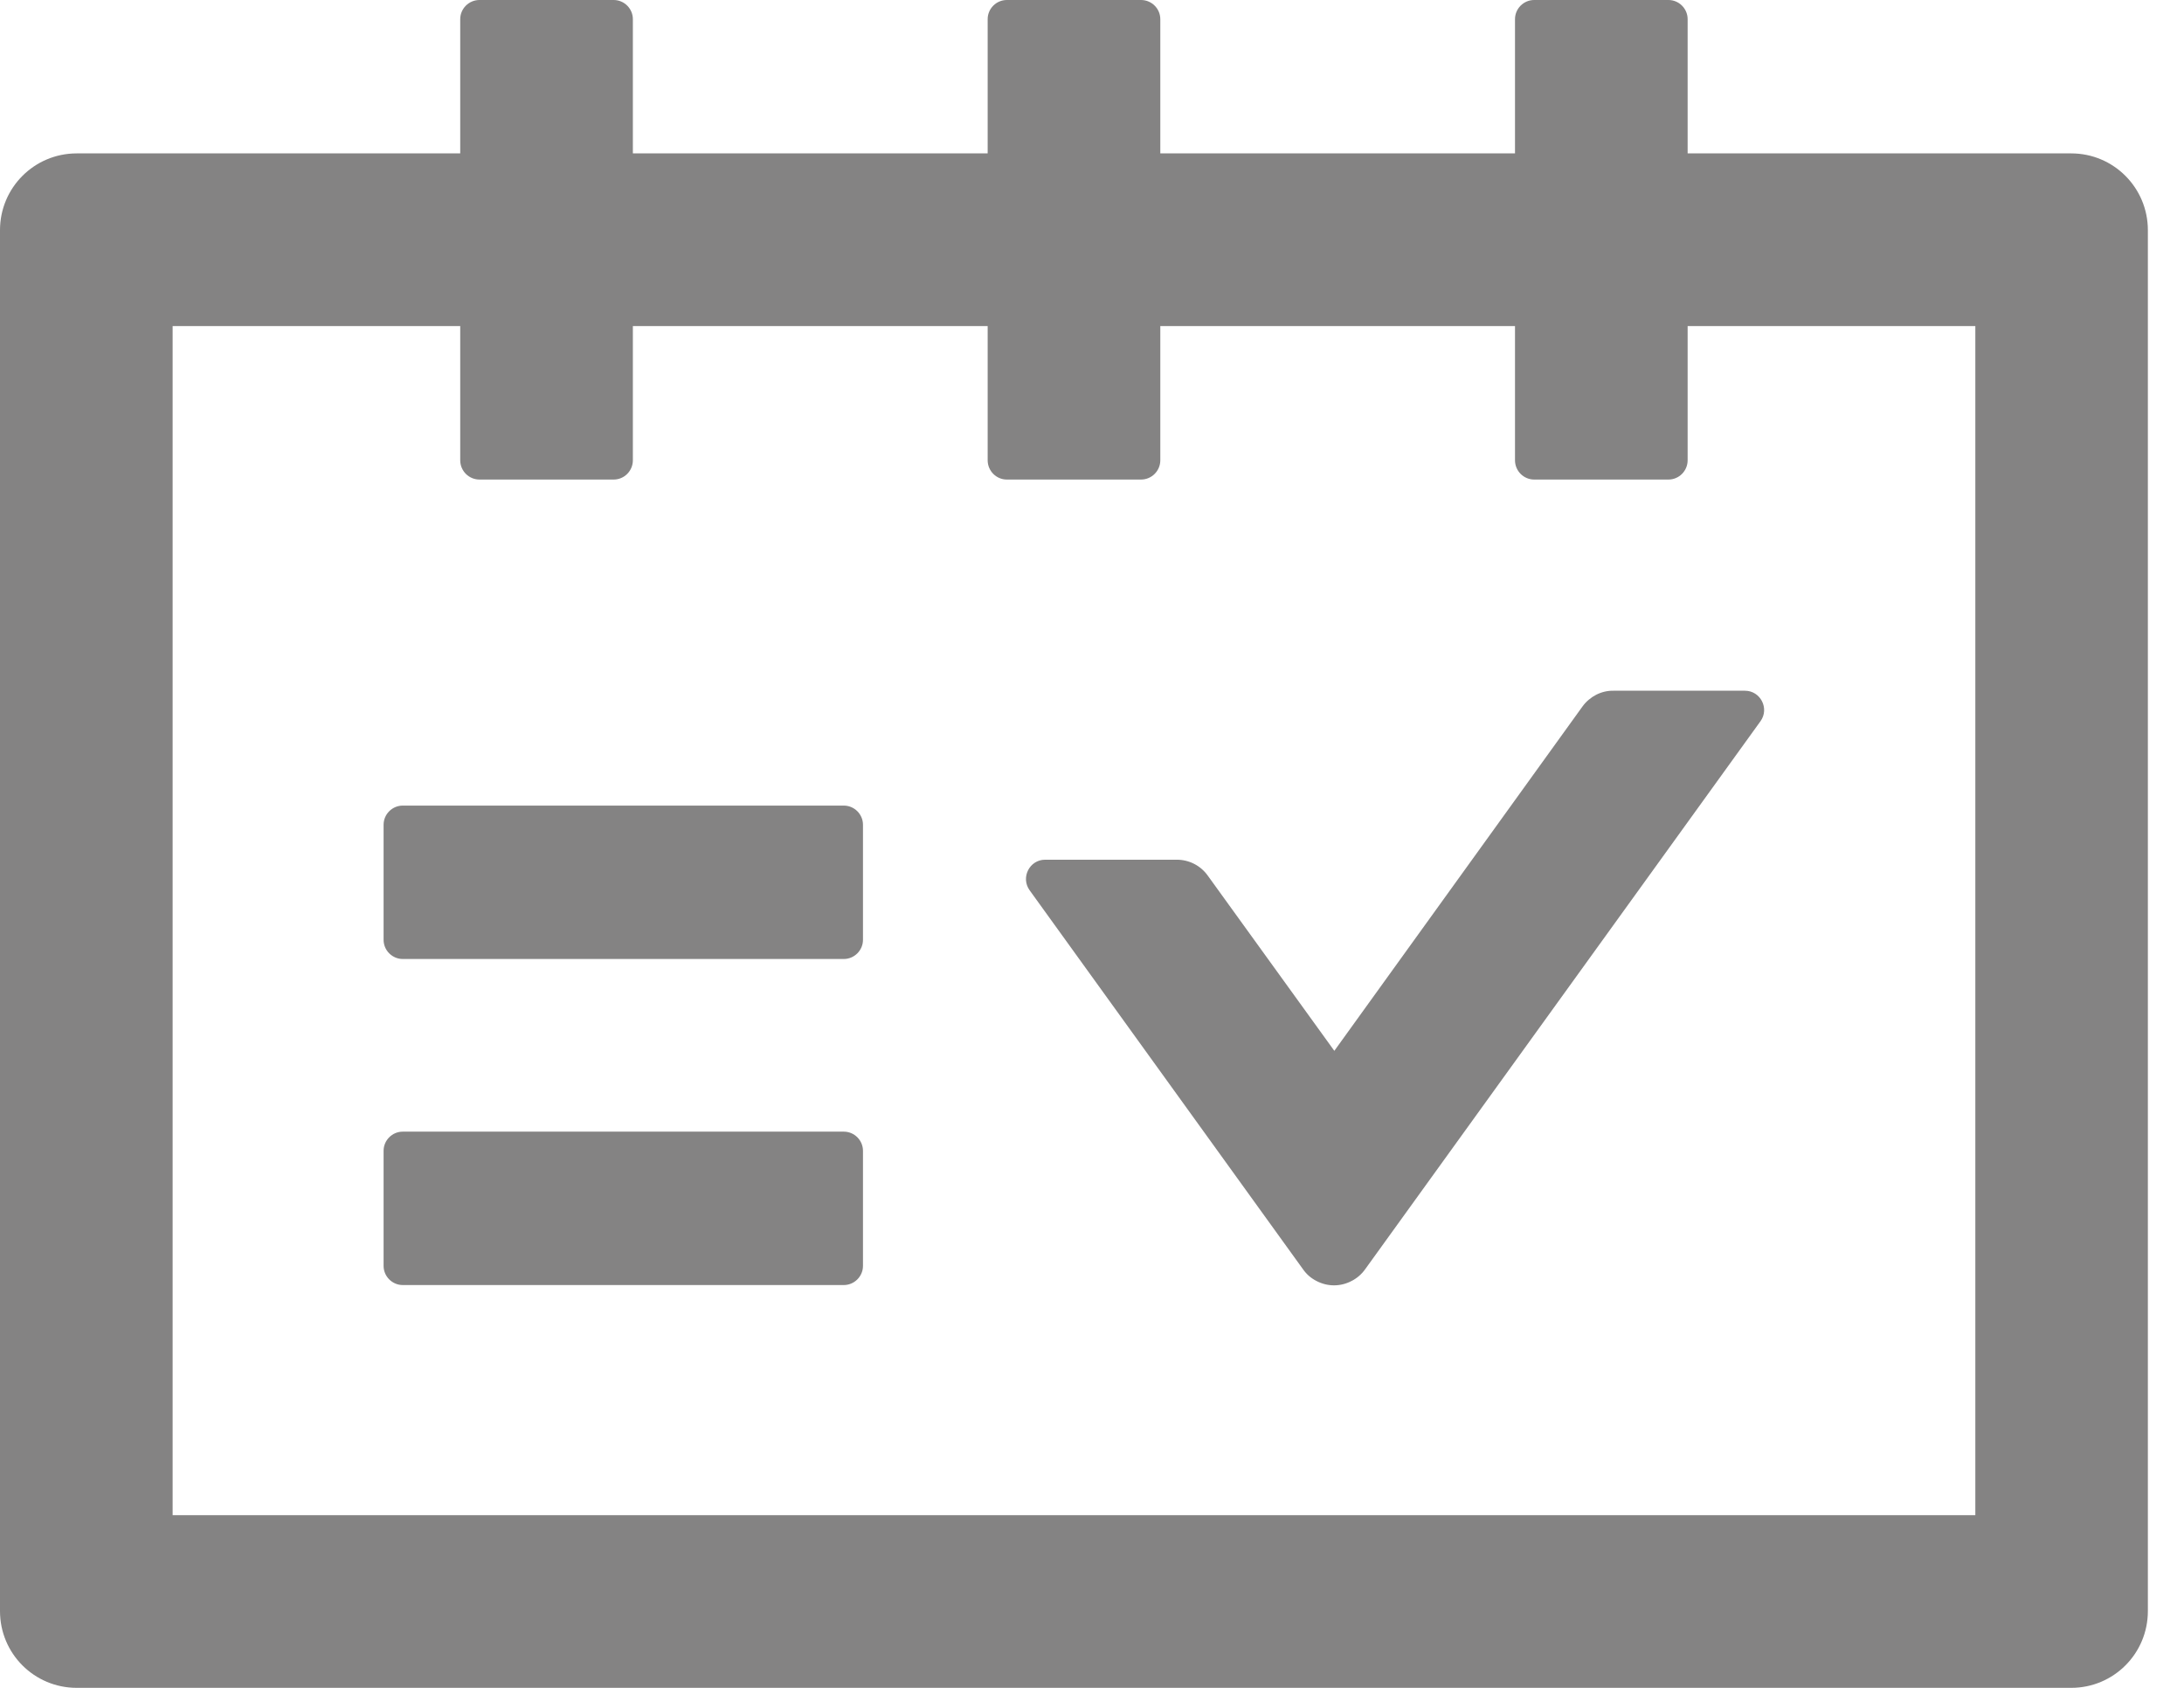 <svg width="22" height="17" viewBox="0 0 22 17" fill="none" xmlns="http://www.w3.org/2000/svg">
<path d="M20.864 1.545H17V0.193C17 0.087 16.913 0 16.807 0H15.454C15.348 0 15.261 0.087 15.261 0.193V1.545H11.688V0.193C11.688 0.087 11.601 0 11.494 0H10.142C10.036 0 9.949 0.087 9.949 0.193V1.545H6.375V0.193C6.375 0.087 6.288 0 6.182 0H4.83C4.723 0 4.636 0.087 4.636 0.193V1.545H0.773C0.345 1.545 0 1.891 0 2.318V16.227C0 16.655 0.345 17 0.773 17H20.864C21.291 17 21.636 16.655 21.636 16.227V2.318C21.636 1.891 21.291 1.545 20.864 1.545ZM19.898 15.261H1.739V3.284H4.636V4.636C4.636 4.743 4.723 4.83 4.83 4.83H6.182C6.288 4.83 6.375 4.743 6.375 4.636V3.284H9.949V4.636C9.949 4.743 10.036 4.83 10.142 4.83H11.494C11.601 4.83 11.688 4.743 11.688 4.636V3.284H15.261V4.636C15.261 4.743 15.348 4.83 15.454 4.83H16.807C16.913 4.83 17 4.743 17 4.636V3.284H19.898V15.261ZM8.5 8.114H4.057C3.951 8.114 3.864 8.201 3.864 8.307V9.466C3.864 9.572 3.951 9.659 4.057 9.659H8.5C8.606 9.659 8.693 9.572 8.693 9.466V8.307C8.693 8.201 8.606 8.114 8.5 8.114ZM8.5 11.398H4.057C3.951 11.398 3.864 11.485 3.864 11.591V12.75C3.864 12.856 3.951 12.943 4.057 12.943H8.5C8.606 12.943 8.693 12.856 8.693 12.75V11.591C8.693 11.485 8.606 11.398 8.5 11.398ZM15.942 7.114L13.441 10.584L12.166 8.819C12.093 8.717 11.977 8.659 11.854 8.659H10.528C10.371 8.659 10.28 8.838 10.371 8.966L13.127 12.786C13.162 12.836 13.209 12.876 13.263 12.903C13.317 12.931 13.377 12.946 13.438 12.946C13.499 12.946 13.559 12.931 13.613 12.903C13.667 12.876 13.714 12.836 13.75 12.786L17.734 7.264C17.826 7.136 17.734 6.957 17.577 6.957H16.251C16.131 6.955 16.015 7.015 15.942 7.114Z" fill="#848383"/>
</svg>
